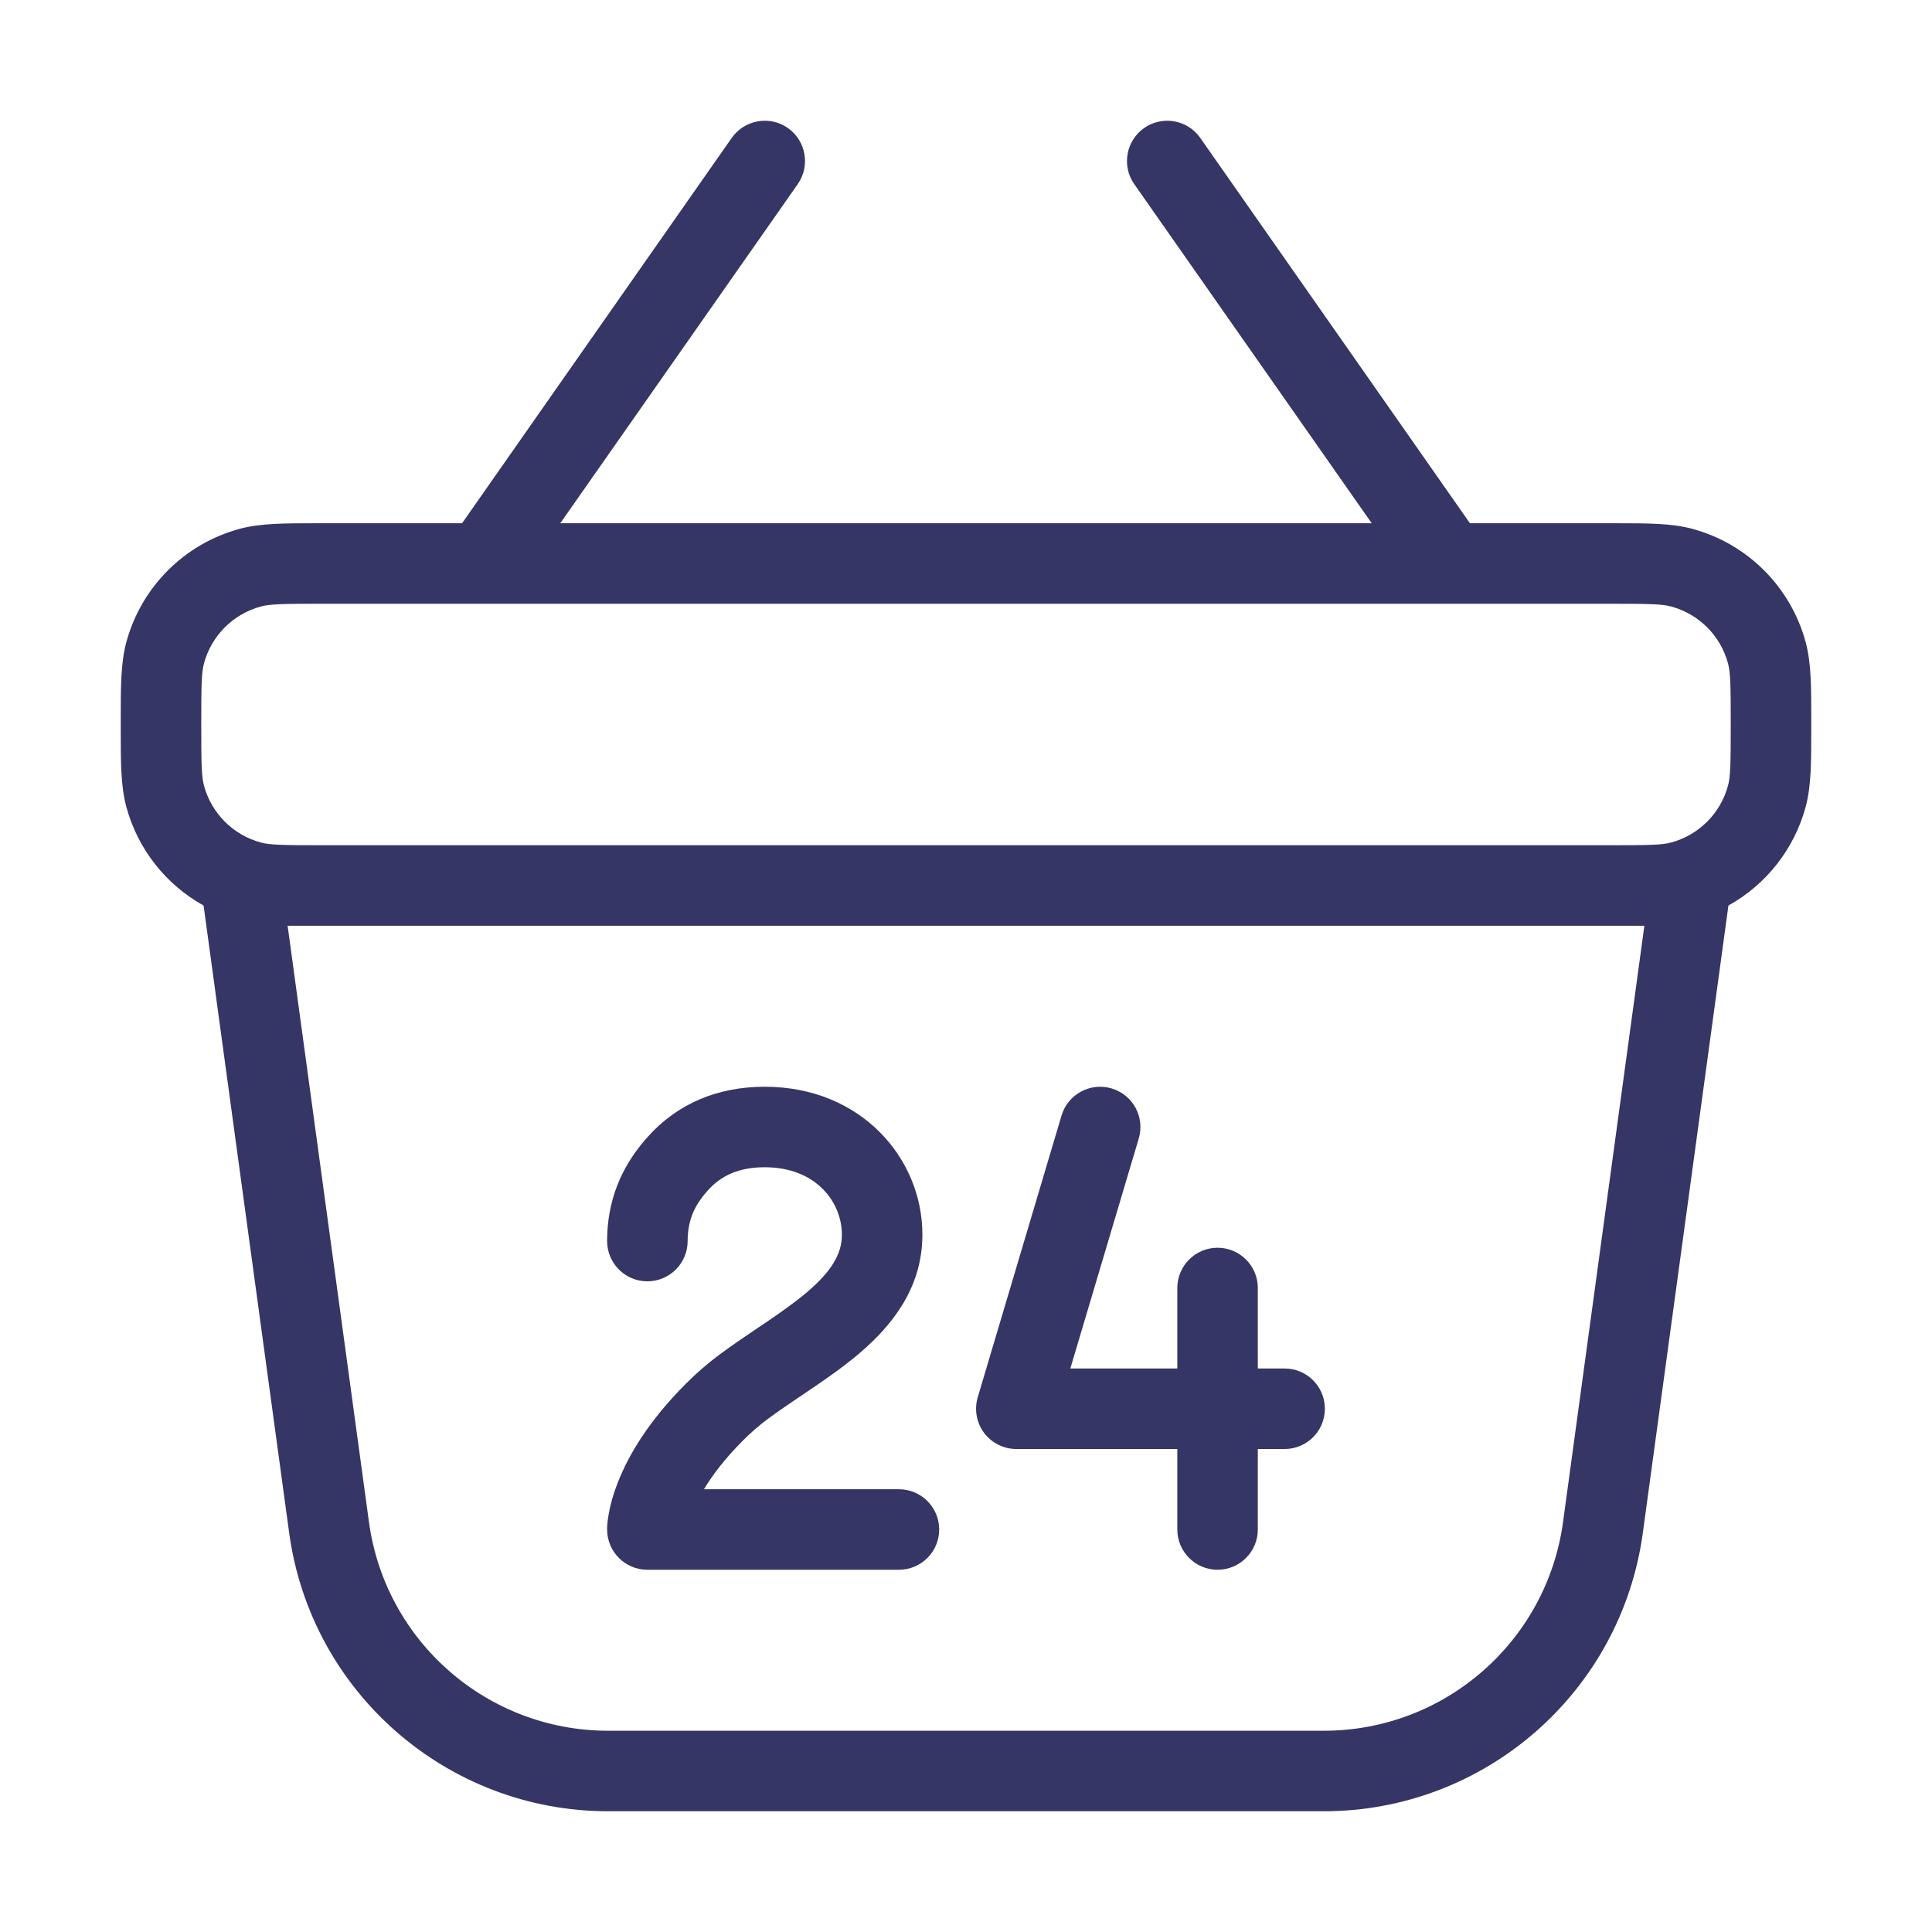 <svg width="24" height="24" viewBox="0 0 24 24" fill="none" xmlns="http://www.w3.org/2000/svg">
<path d="M8.79 14.791C8.954 14.607 9.172 14.5 9.5 14.5C10.144 14.5 10.457 14.941 10.458 15.332L10.458 15.349C10.455 15.578 10.33 15.79 10.032 16.046C9.884 16.172 9.711 16.294 9.519 16.425C9.482 16.45 9.443 16.476 9.404 16.502C9.25 16.606 9.084 16.718 8.933 16.831C8.796 16.933 8.658 17.051 8.521 17.188C8.059 17.65 7.812 18.071 7.682 18.398C7.617 18.56 7.581 18.697 7.563 18.8C7.553 18.851 7.548 18.895 7.545 18.928C7.544 18.945 7.543 18.959 7.542 18.971L7.542 18.988L7.542 18.994L7.542 18.997L7.542 18.999L7.542 19C7.542 19 7.542 19 8.042 19H7.542C7.542 19.276 7.765 19.5 8.042 19.5H11.167C11.443 19.5 11.667 19.276 11.667 19C11.667 18.724 11.443 18.5 11.167 18.5H8.745C8.846 18.331 8.999 18.125 9.229 17.895C9.331 17.792 9.433 17.705 9.532 17.631C9.661 17.535 9.799 17.442 9.951 17.339C9.993 17.311 10.036 17.282 10.08 17.252C10.276 17.12 10.488 16.971 10.682 16.806C11.066 16.477 11.45 16.017 11.458 15.361L11.458 15.337V15.333C11.458 14.392 10.699 13.5 9.5 13.5C8.911 13.5 8.413 13.711 8.044 14.125C7.81 14.387 7.542 14.796 7.542 15.417C7.542 15.693 7.765 15.917 8.042 15.917C8.318 15.917 8.542 15.693 8.542 15.417C8.542 15.121 8.658 14.939 8.79 14.791Z" fill="#353566"/>
<path d="M15.125 15.5C15.401 15.5 15.625 15.724 15.625 16V17H15.958C16.235 17 16.458 17.224 16.458 17.5C16.458 17.776 16.235 18 15.958 18H15.625V19C15.625 19.276 15.401 19.5 15.125 19.5C14.849 19.5 14.625 19.276 14.625 19V18H12.625C12.467 18 12.319 17.925 12.224 17.799C12.13 17.672 12.101 17.509 12.146 17.357L13.187 13.857C13.266 13.593 13.545 13.442 13.809 13.521C14.074 13.6 14.225 13.878 14.146 14.143L13.296 17H14.625V16C14.625 15.724 14.849 15.5 15.125 15.5Z" fill="#353566"/>
<path fill-rule="evenodd" clip-rule="evenodd" d="M9.787 1.59C10.013 1.749 10.068 2.061 9.91 2.287L6.96 6.5H17.04L14.09 2.287C13.932 2.061 13.987 1.749 14.213 1.59C14.44 1.432 14.751 1.487 14.91 1.713L18.26 6.5L20.069 6.5C20.466 6.5 20.762 6.5 21.018 6.568C21.708 6.753 22.247 7.292 22.432 7.982C22.5 8.238 22.5 8.534 22.5 8.931V9.069C22.5 9.467 22.5 9.762 22.432 10.018C22.29 10.548 21.939 10.989 21.471 11.249L20.408 19.041C20.138 21.022 18.445 22.5 16.445 22.5H7.555C5.555 22.5 3.862 21.022 3.592 19.041L2.529 11.249C2.061 10.989 1.71 10.548 1.568 10.018C1.5 9.762 1.5 9.467 1.5 9.069V8.931C1.5 8.534 1.5 8.238 1.568 7.982C1.753 7.292 2.292 6.753 2.982 6.568C3.238 6.5 3.534 6.5 3.931 6.5L5.74 6.5L9.09 1.713C9.249 1.487 9.561 1.432 9.787 1.59ZM4 7.5C3.503 7.5 3.352 7.504 3.241 7.534C2.896 7.627 2.627 7.896 2.534 8.241C2.504 8.352 2.5 8.503 2.5 9C2.5 9.497 2.504 9.648 2.534 9.759C2.627 10.104 2.896 10.373 3.241 10.466C3.352 10.496 3.503 10.5 4 10.5H20C20.497 10.5 20.648 10.496 20.759 10.466C21.104 10.373 21.373 10.104 21.466 9.759C21.496 9.648 21.5 9.497 21.5 9C21.5 8.503 21.496 8.352 21.466 8.241C21.373 7.896 21.104 7.627 20.759 7.534C20.648 7.504 20.497 7.5 20 7.5H4ZM3.573 11.5L4.583 18.905C4.785 20.392 6.055 21.5 7.555 21.5H16.445C17.945 21.5 19.215 20.392 19.417 18.905L20.427 11.5H3.573Z" fill="#353566"/>
</svg>
